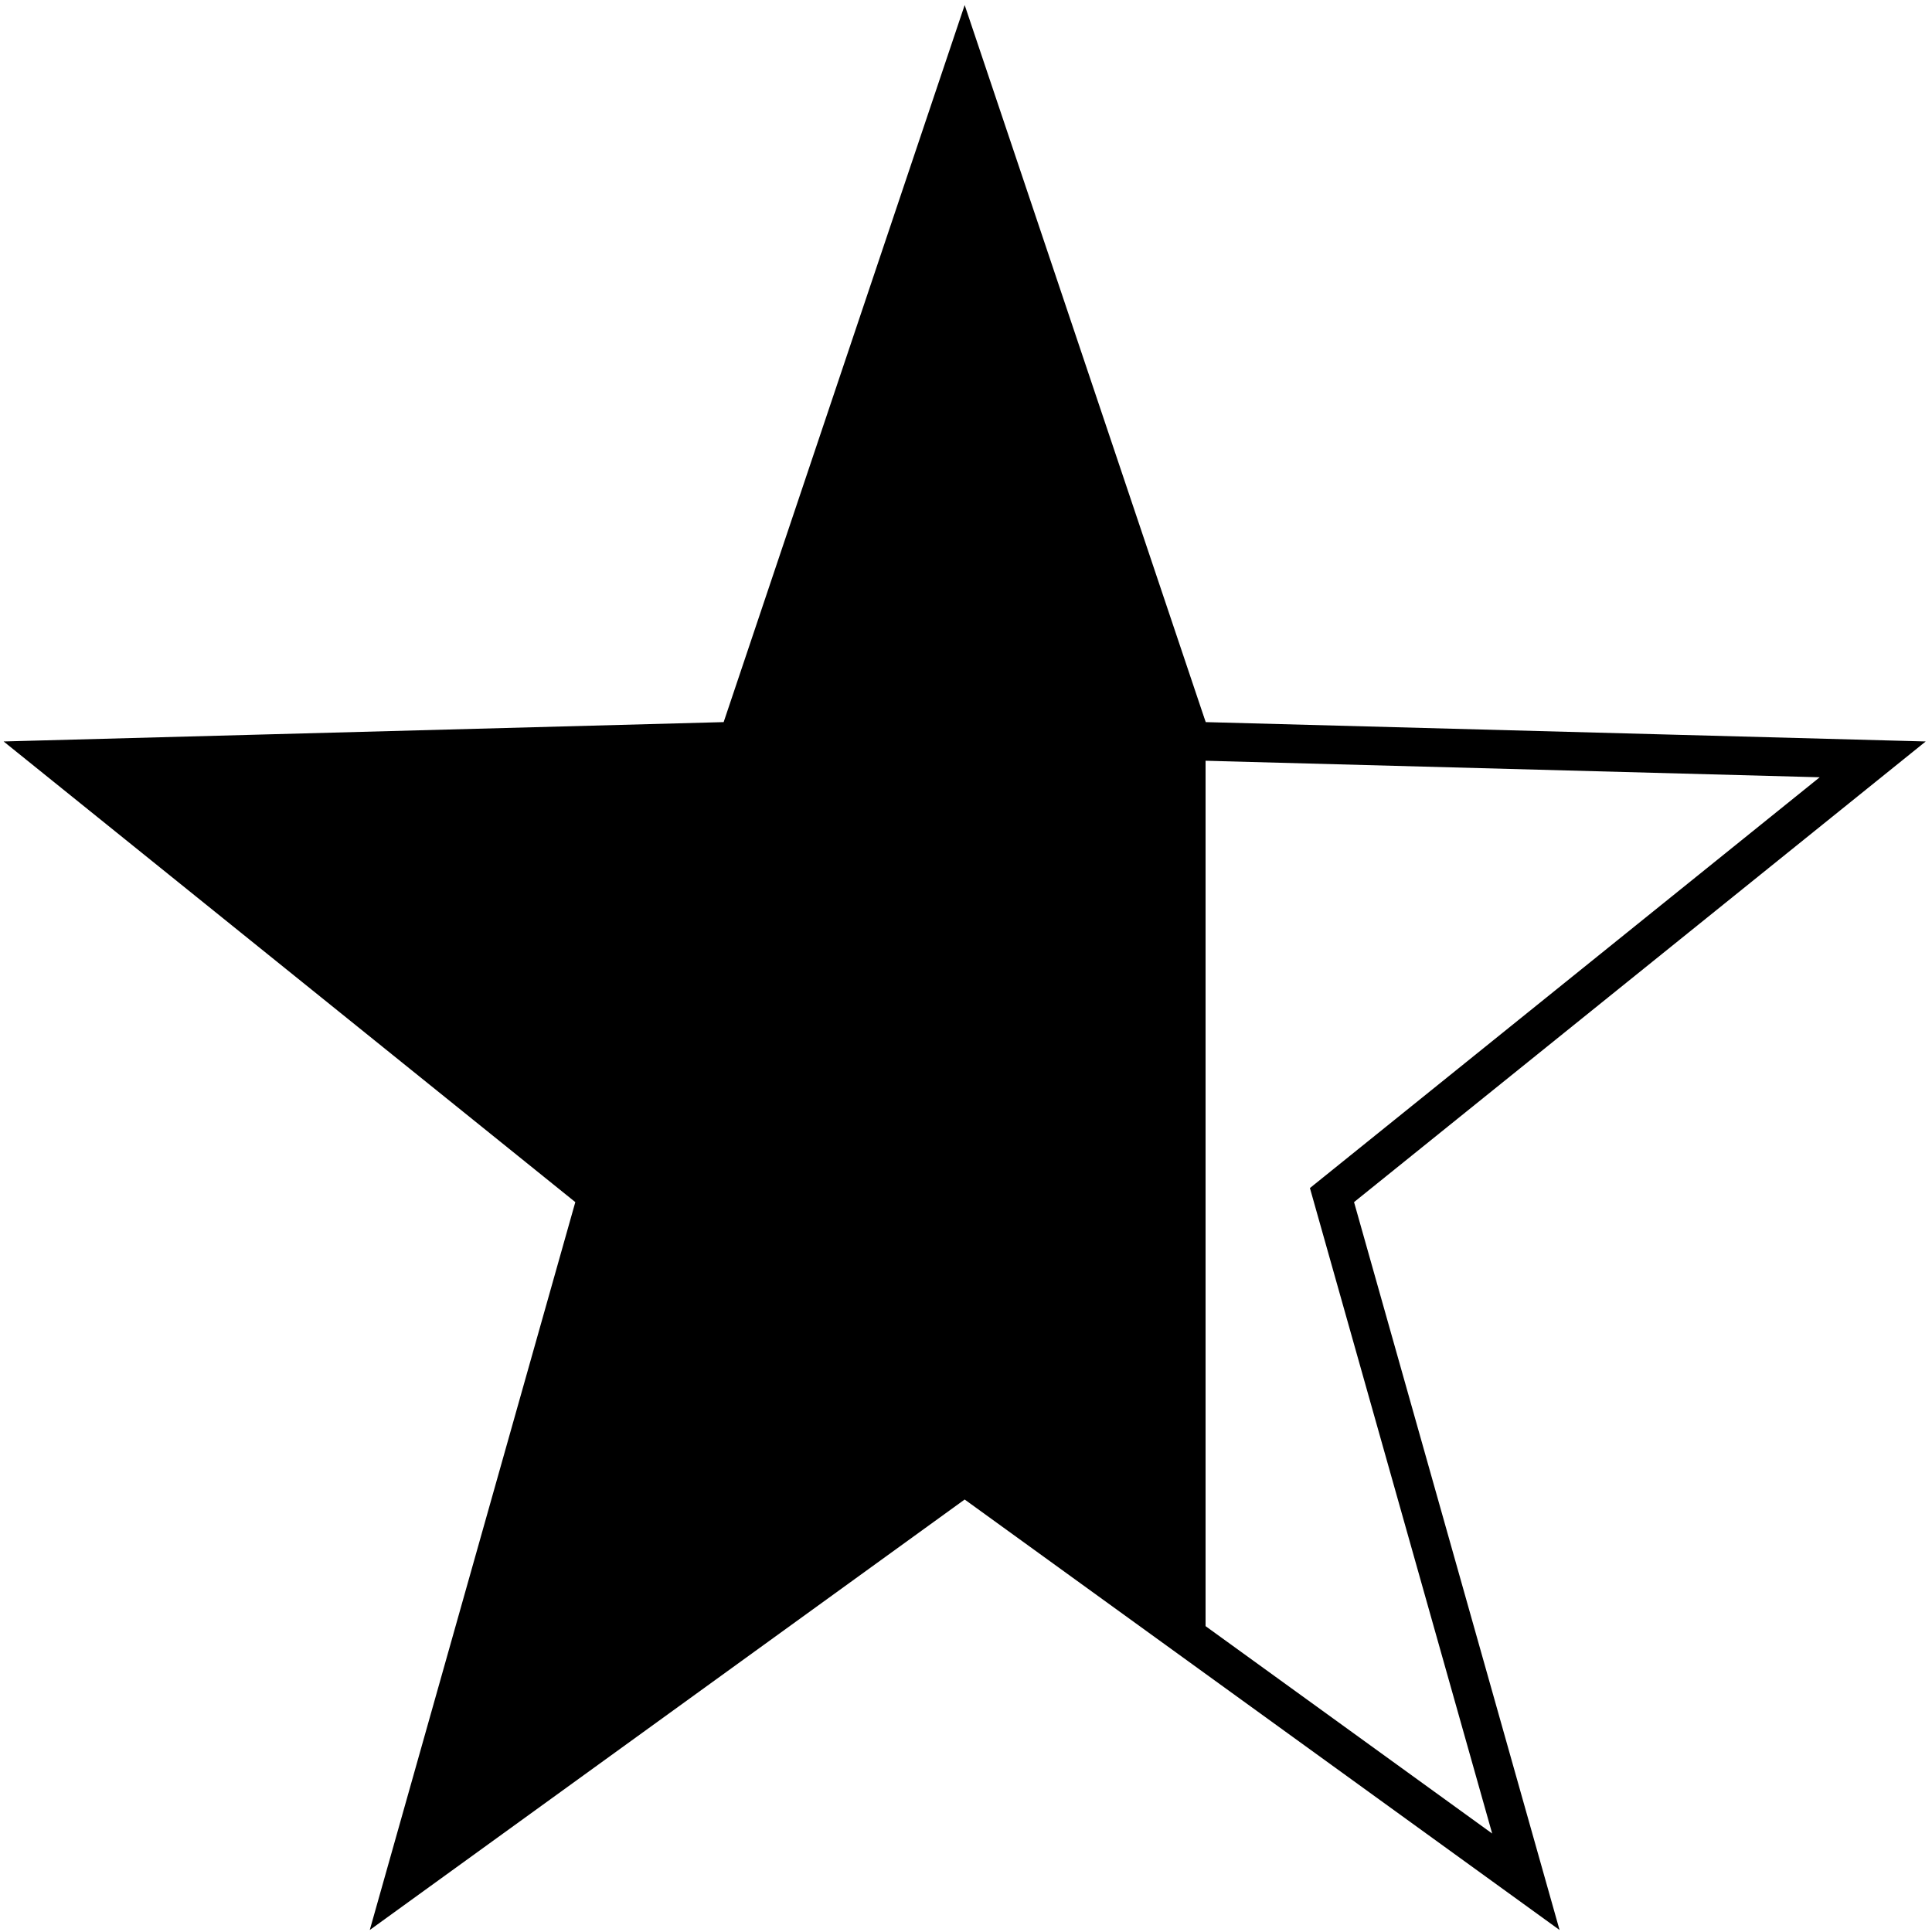 <svg xmlns="http://www.w3.org/2000/svg" width="500" height="500" viewBox="0 0 500 500">
  <defs>
    <style>
      .cls-1 {
        fill: none;
        stroke: #000;
        stroke-width: 10px;
      }

      .cls-1, .cls-2 {
        fill-rule: evenodd;
      }
    </style>
  </defs>
  <path id="Polygon_1" data-name="Polygon 1" class="cls-1" d="M249.656,17l58.75,174.786,176.25,4.738L344.716,309.286,394.894,487l-145.238-105.1L104.418,487,154.6,309.286,14.656,196.524l176.25-4.738Z"/>
  <path class="cls-2" d="M312,187V425l-62-41-95-75L19,197l171-4L250,18Z"/>
  <path class="cls-2" d="M108,485L271,366,172,247l-17,43-2,22L116,445l-10,35Z"/>
</svg>
